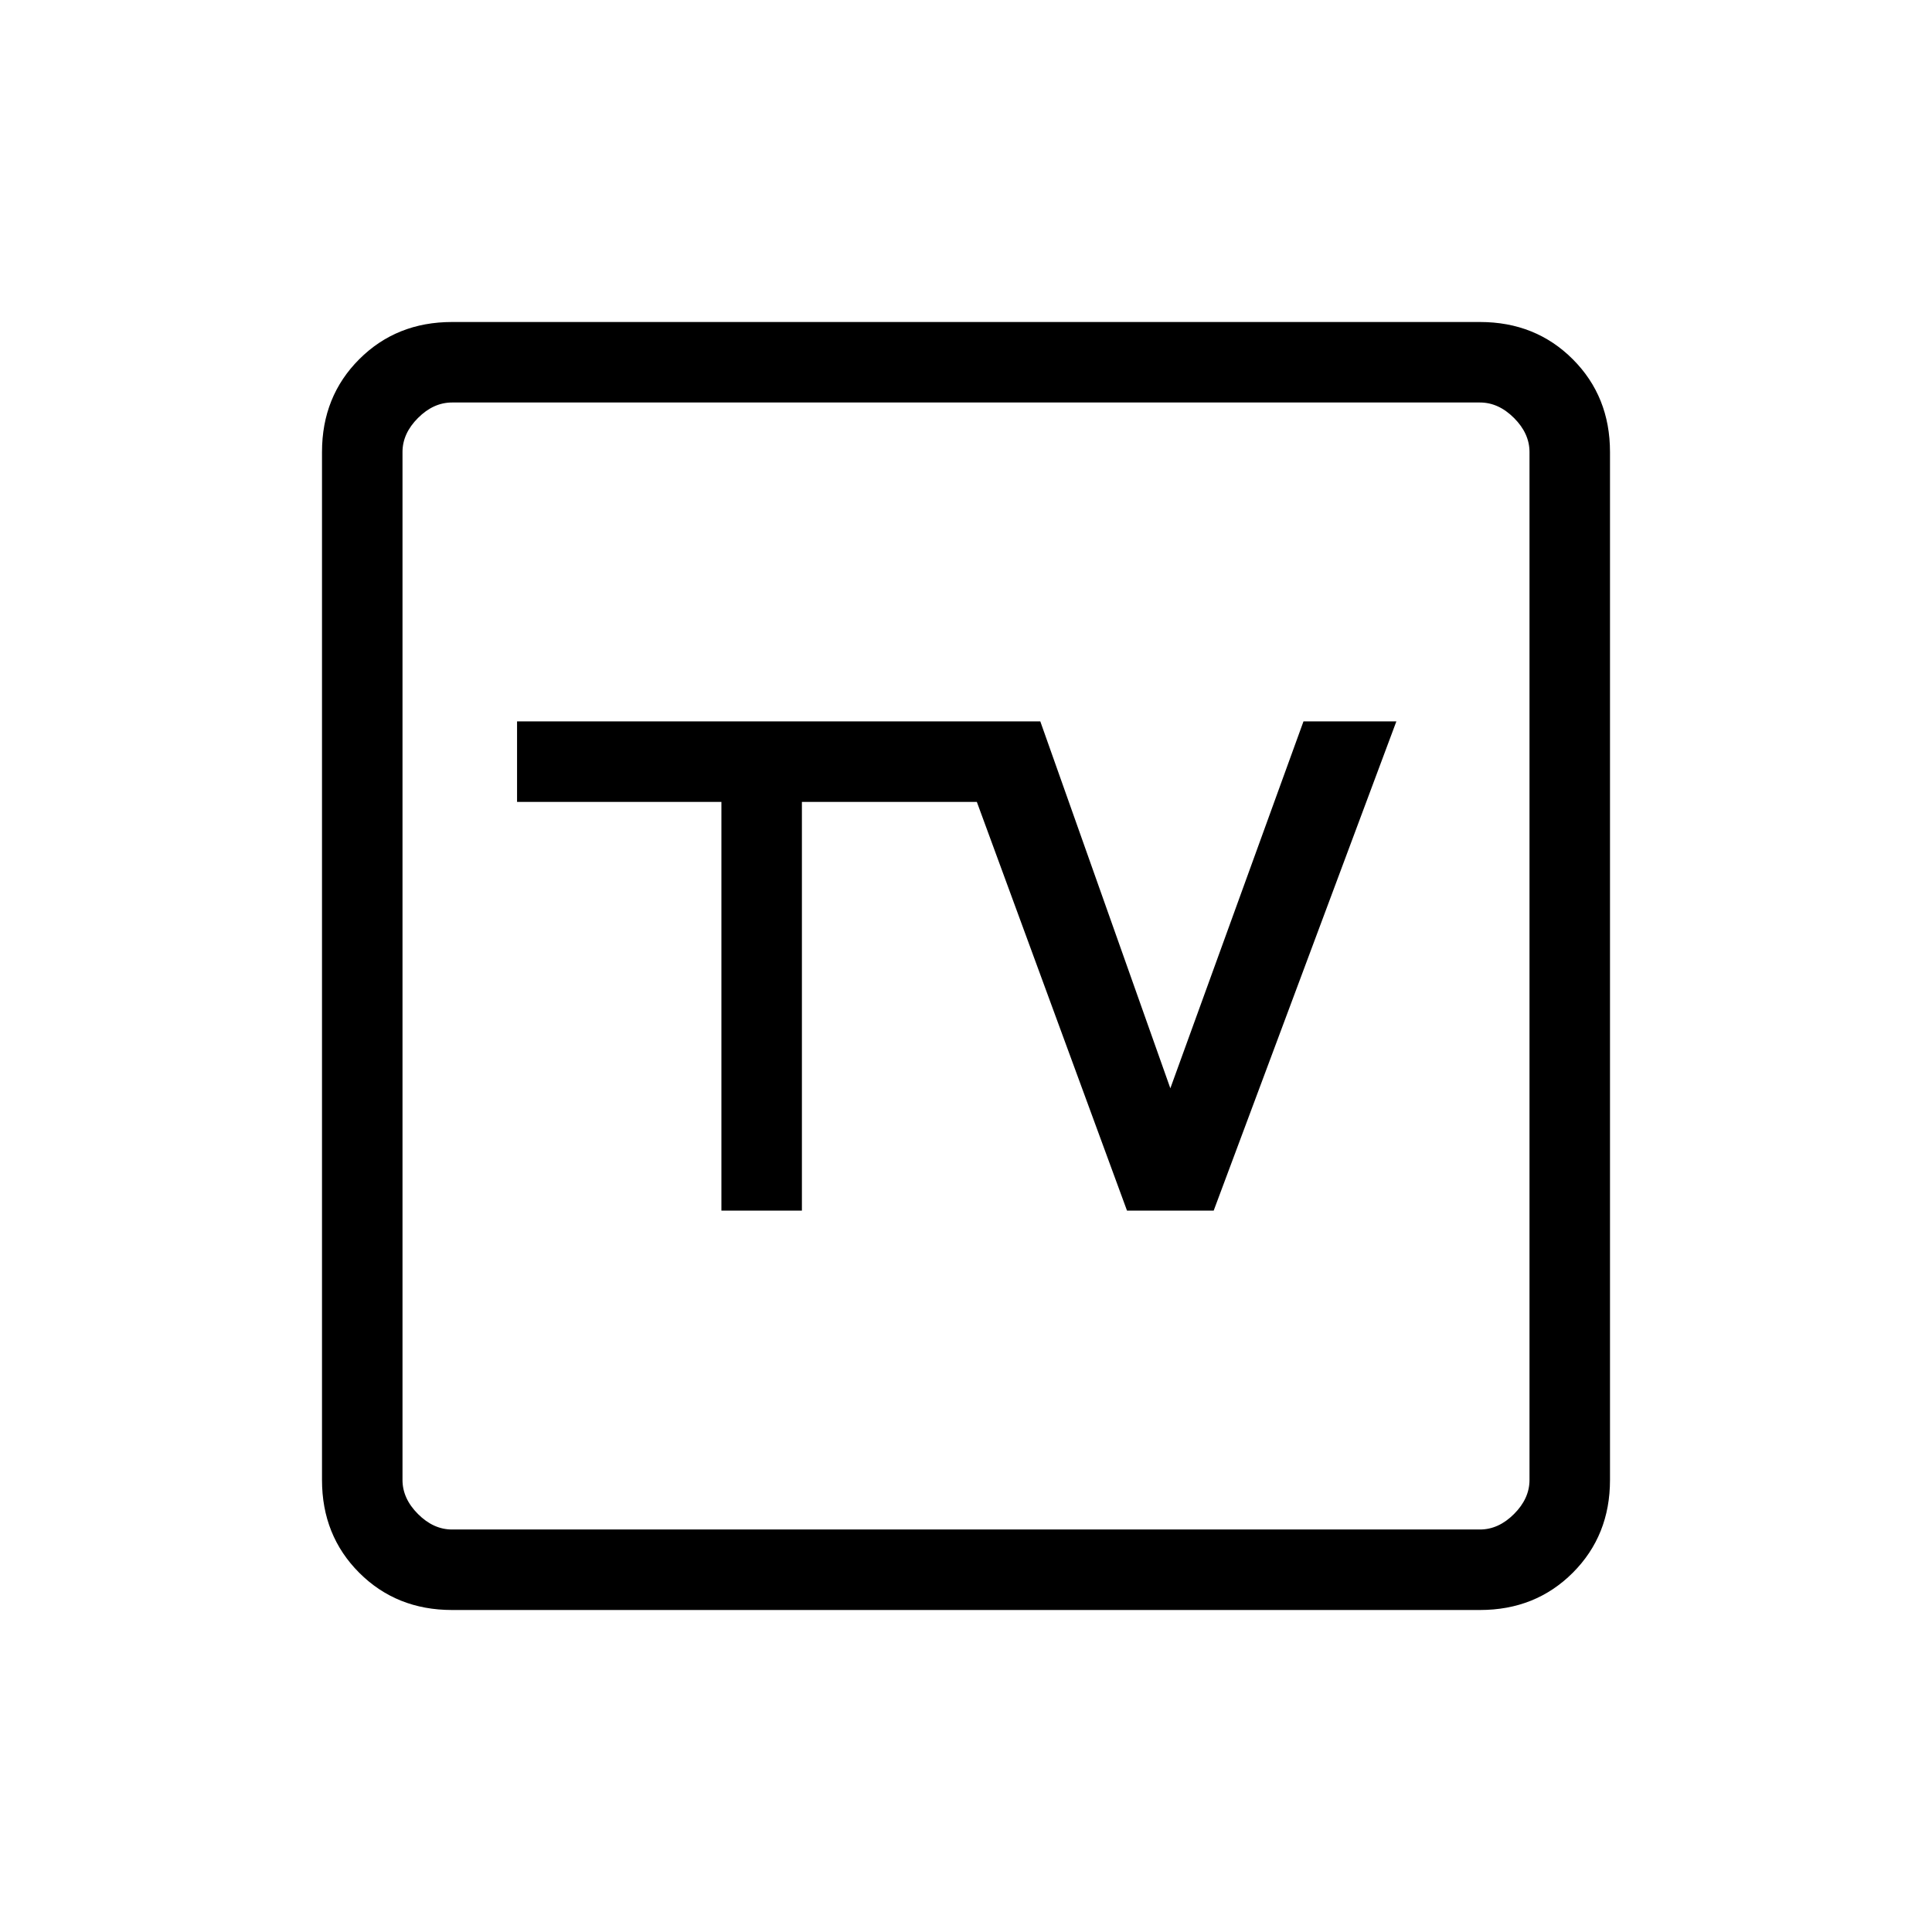 <svg xmlns="http://www.w3.org/2000/svg" height="24" viewBox="0 -960 960 960" width="24"><path d="M358.461-358.461h40.001v-203.077h86.923L560-358.461h43.077l90.77-243.078h-46.155l-66.153 182.308-64.616-182.308h-260v40.001h101.538v203.077ZM224.615-160Q197-160 178.5-178.5 160-197 160-224.615v-510.77Q160-763 178.5-781.5 197-800 224.615-800h510.77Q763-800 781.5-781.5 800-763 800-735.385v510.77Q800-197 781.5-178.5 763-160 735.385-160h-510.77Zm0-40h510.77q9.23 0 16.923-7.692Q760-215.385 760-224.615v-510.77q0-9.23-7.692-16.923Q744.615-760 735.385-760h-510.77q-9.23 0-16.923 7.692Q200-744.615 200-735.385v510.77q0 9.23 7.692 16.923Q215.385-200 224.615-200ZM200-760v560-560Z"/></svg>